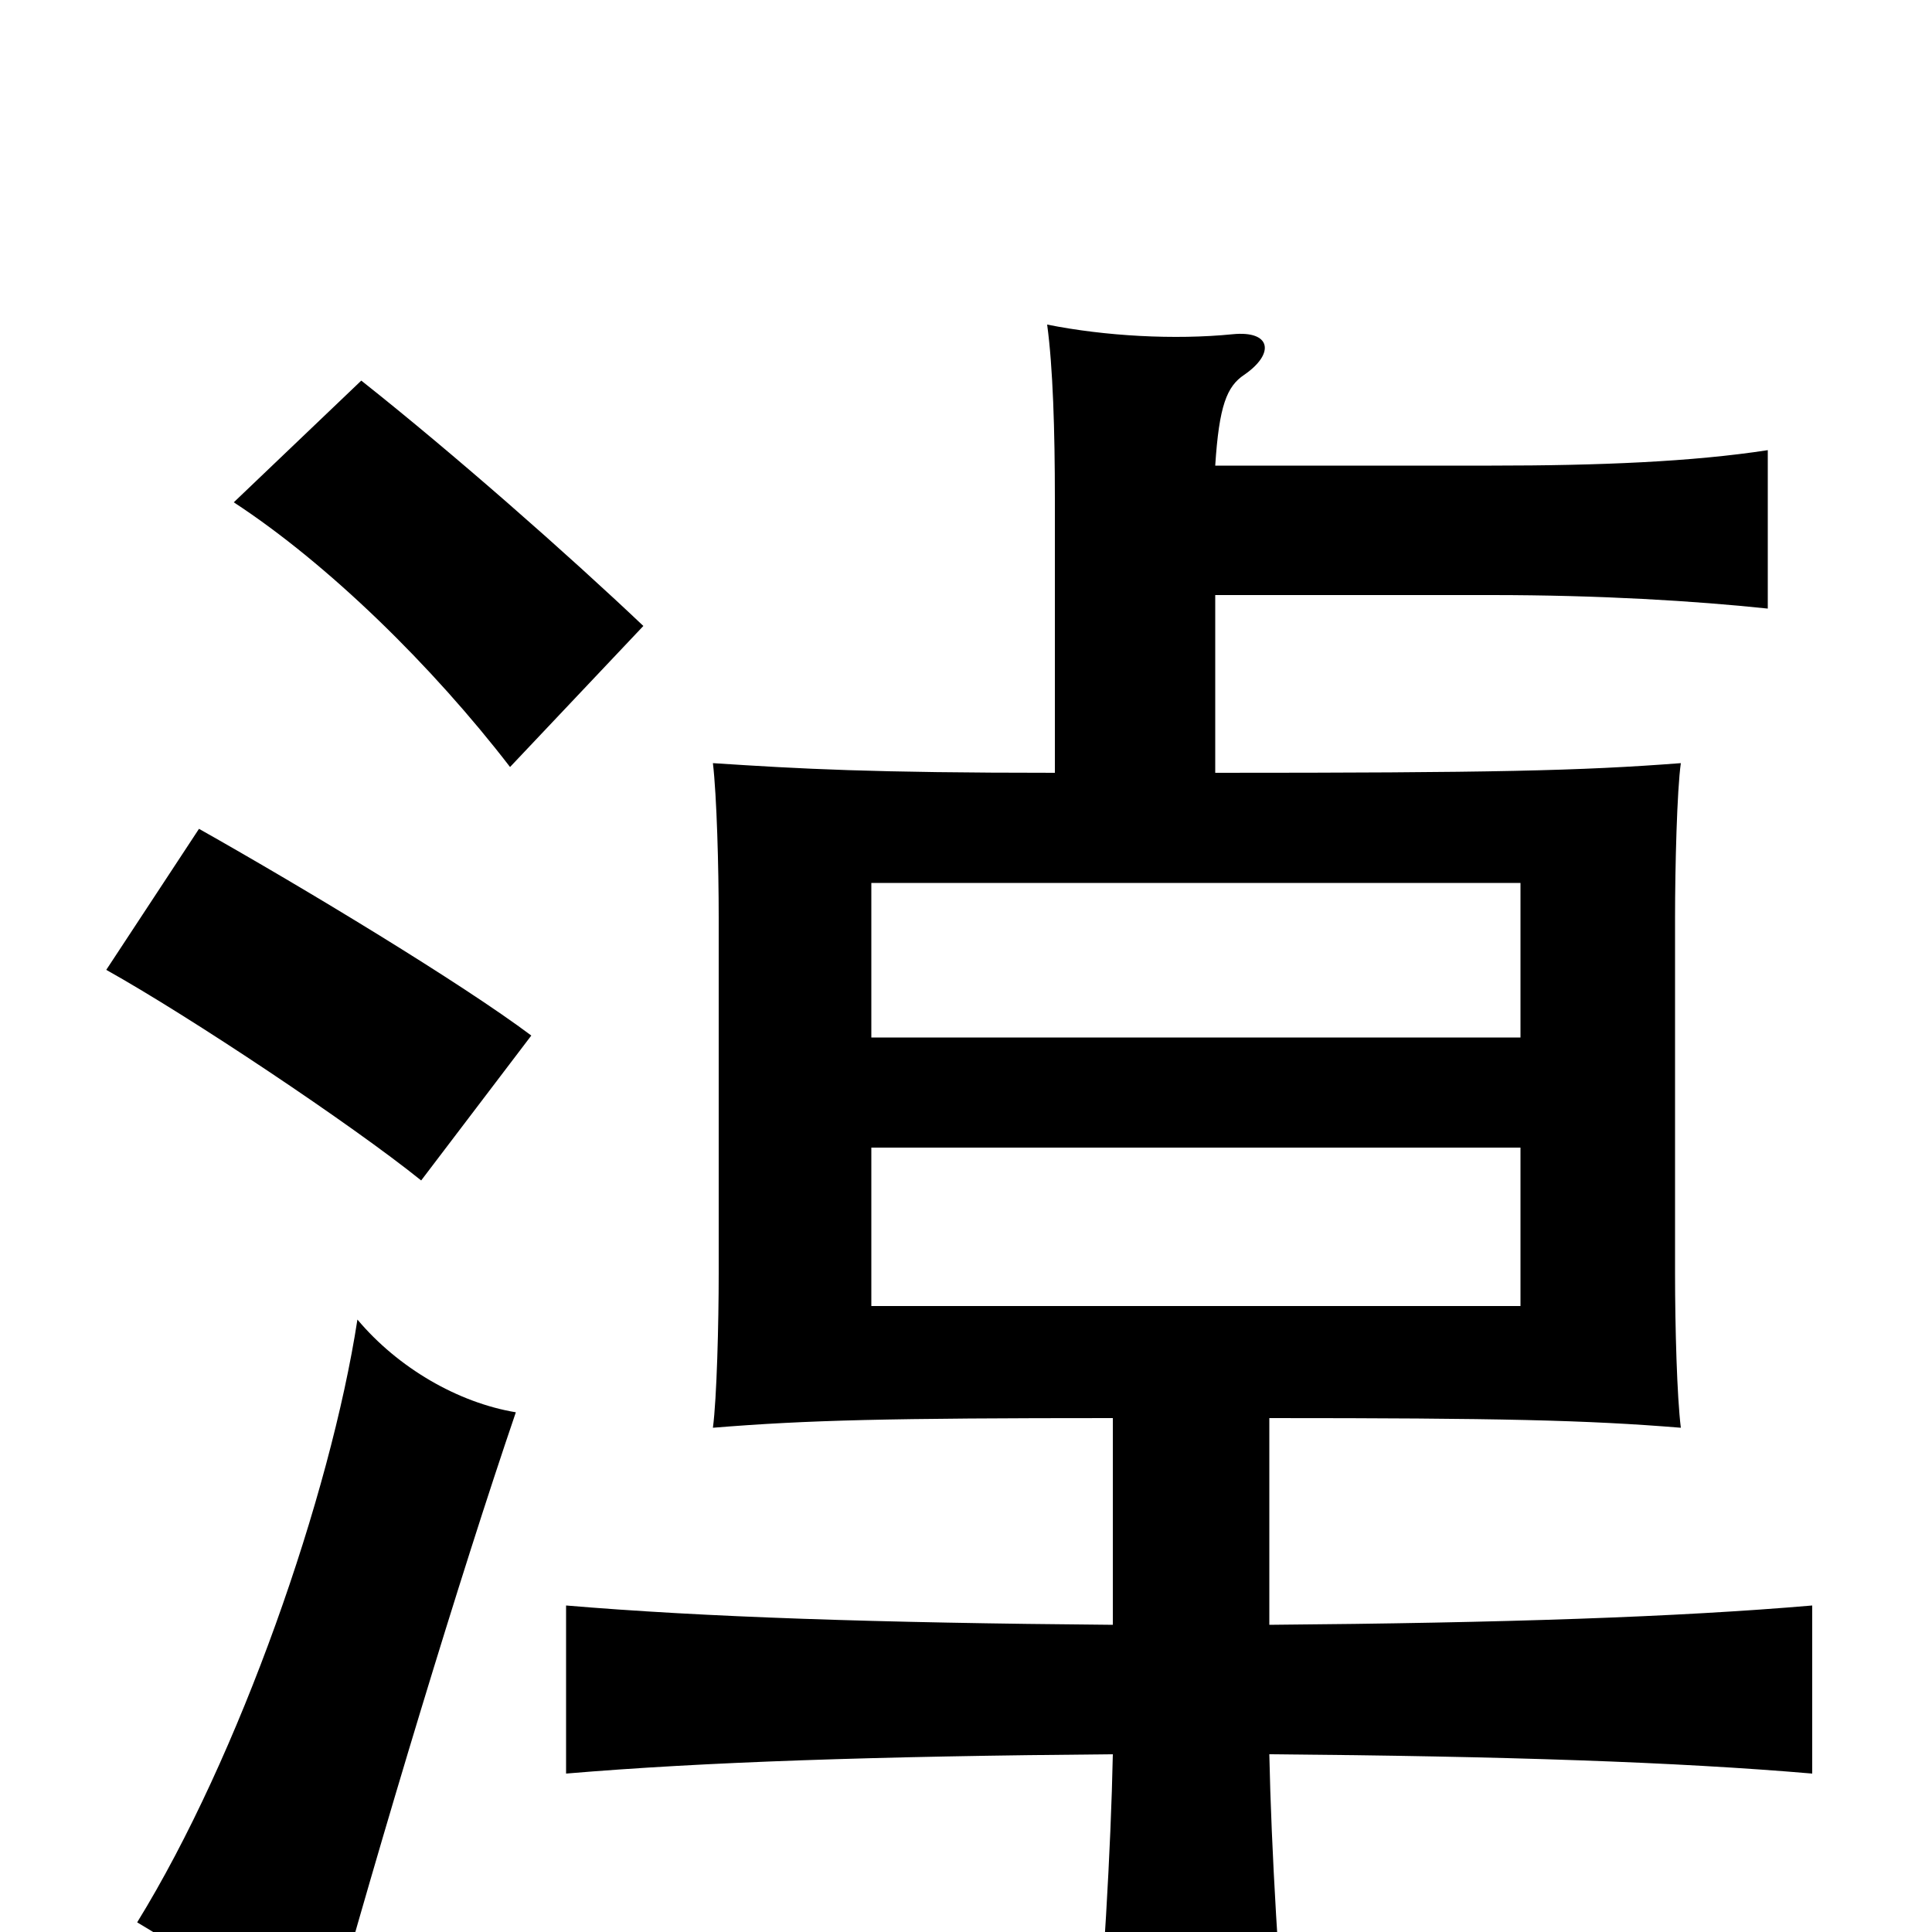 <svg xmlns="http://www.w3.org/2000/svg" viewBox="0 -1000 1000 1000">
	<path fill="#000000" d="M787 -324H451V-406H787ZM787 -463H451V-543H787ZM267 -269C237 -274 206 -292 185 -317C171 -226 124 -91 71 -5C98 11 131 33 167 60C198 -52 238 -184 267 -269ZM275 -464C239 -491 158 -540 103 -571L55 -498C98 -474 182 -418 218 -389ZM333 -676C294 -713 235 -765 187 -803L121 -740C170 -708 224 -655 264 -603ZM546 -600C451 -600 415 -602 369 -605C371 -588 372 -551 372 -525V-341C372 -315 371 -276 369 -261C418 -265 460 -266 576 -266V-159C454 -160 364 -163 293 -169V-82C364 -88 453 -91 576 -92C575 -43 571 24 566 79H667C662 24 658 -43 657 -92C779 -91 868 -88 938 -82V-169C868 -163 779 -160 657 -159V-266C776 -266 821 -265 870 -261C868 -277 867 -313 867 -341V-525C867 -551 868 -591 870 -605C818 -601 772 -600 629 -600V-692H772C828 -692 877 -689 915 -685V-767C876 -761 828 -759 772 -759H629C631 -790 635 -800 644 -806C660 -817 658 -829 638 -827C608 -824 572 -826 542 -832C545 -810 546 -777 546 -742Z"/>
</svg>
